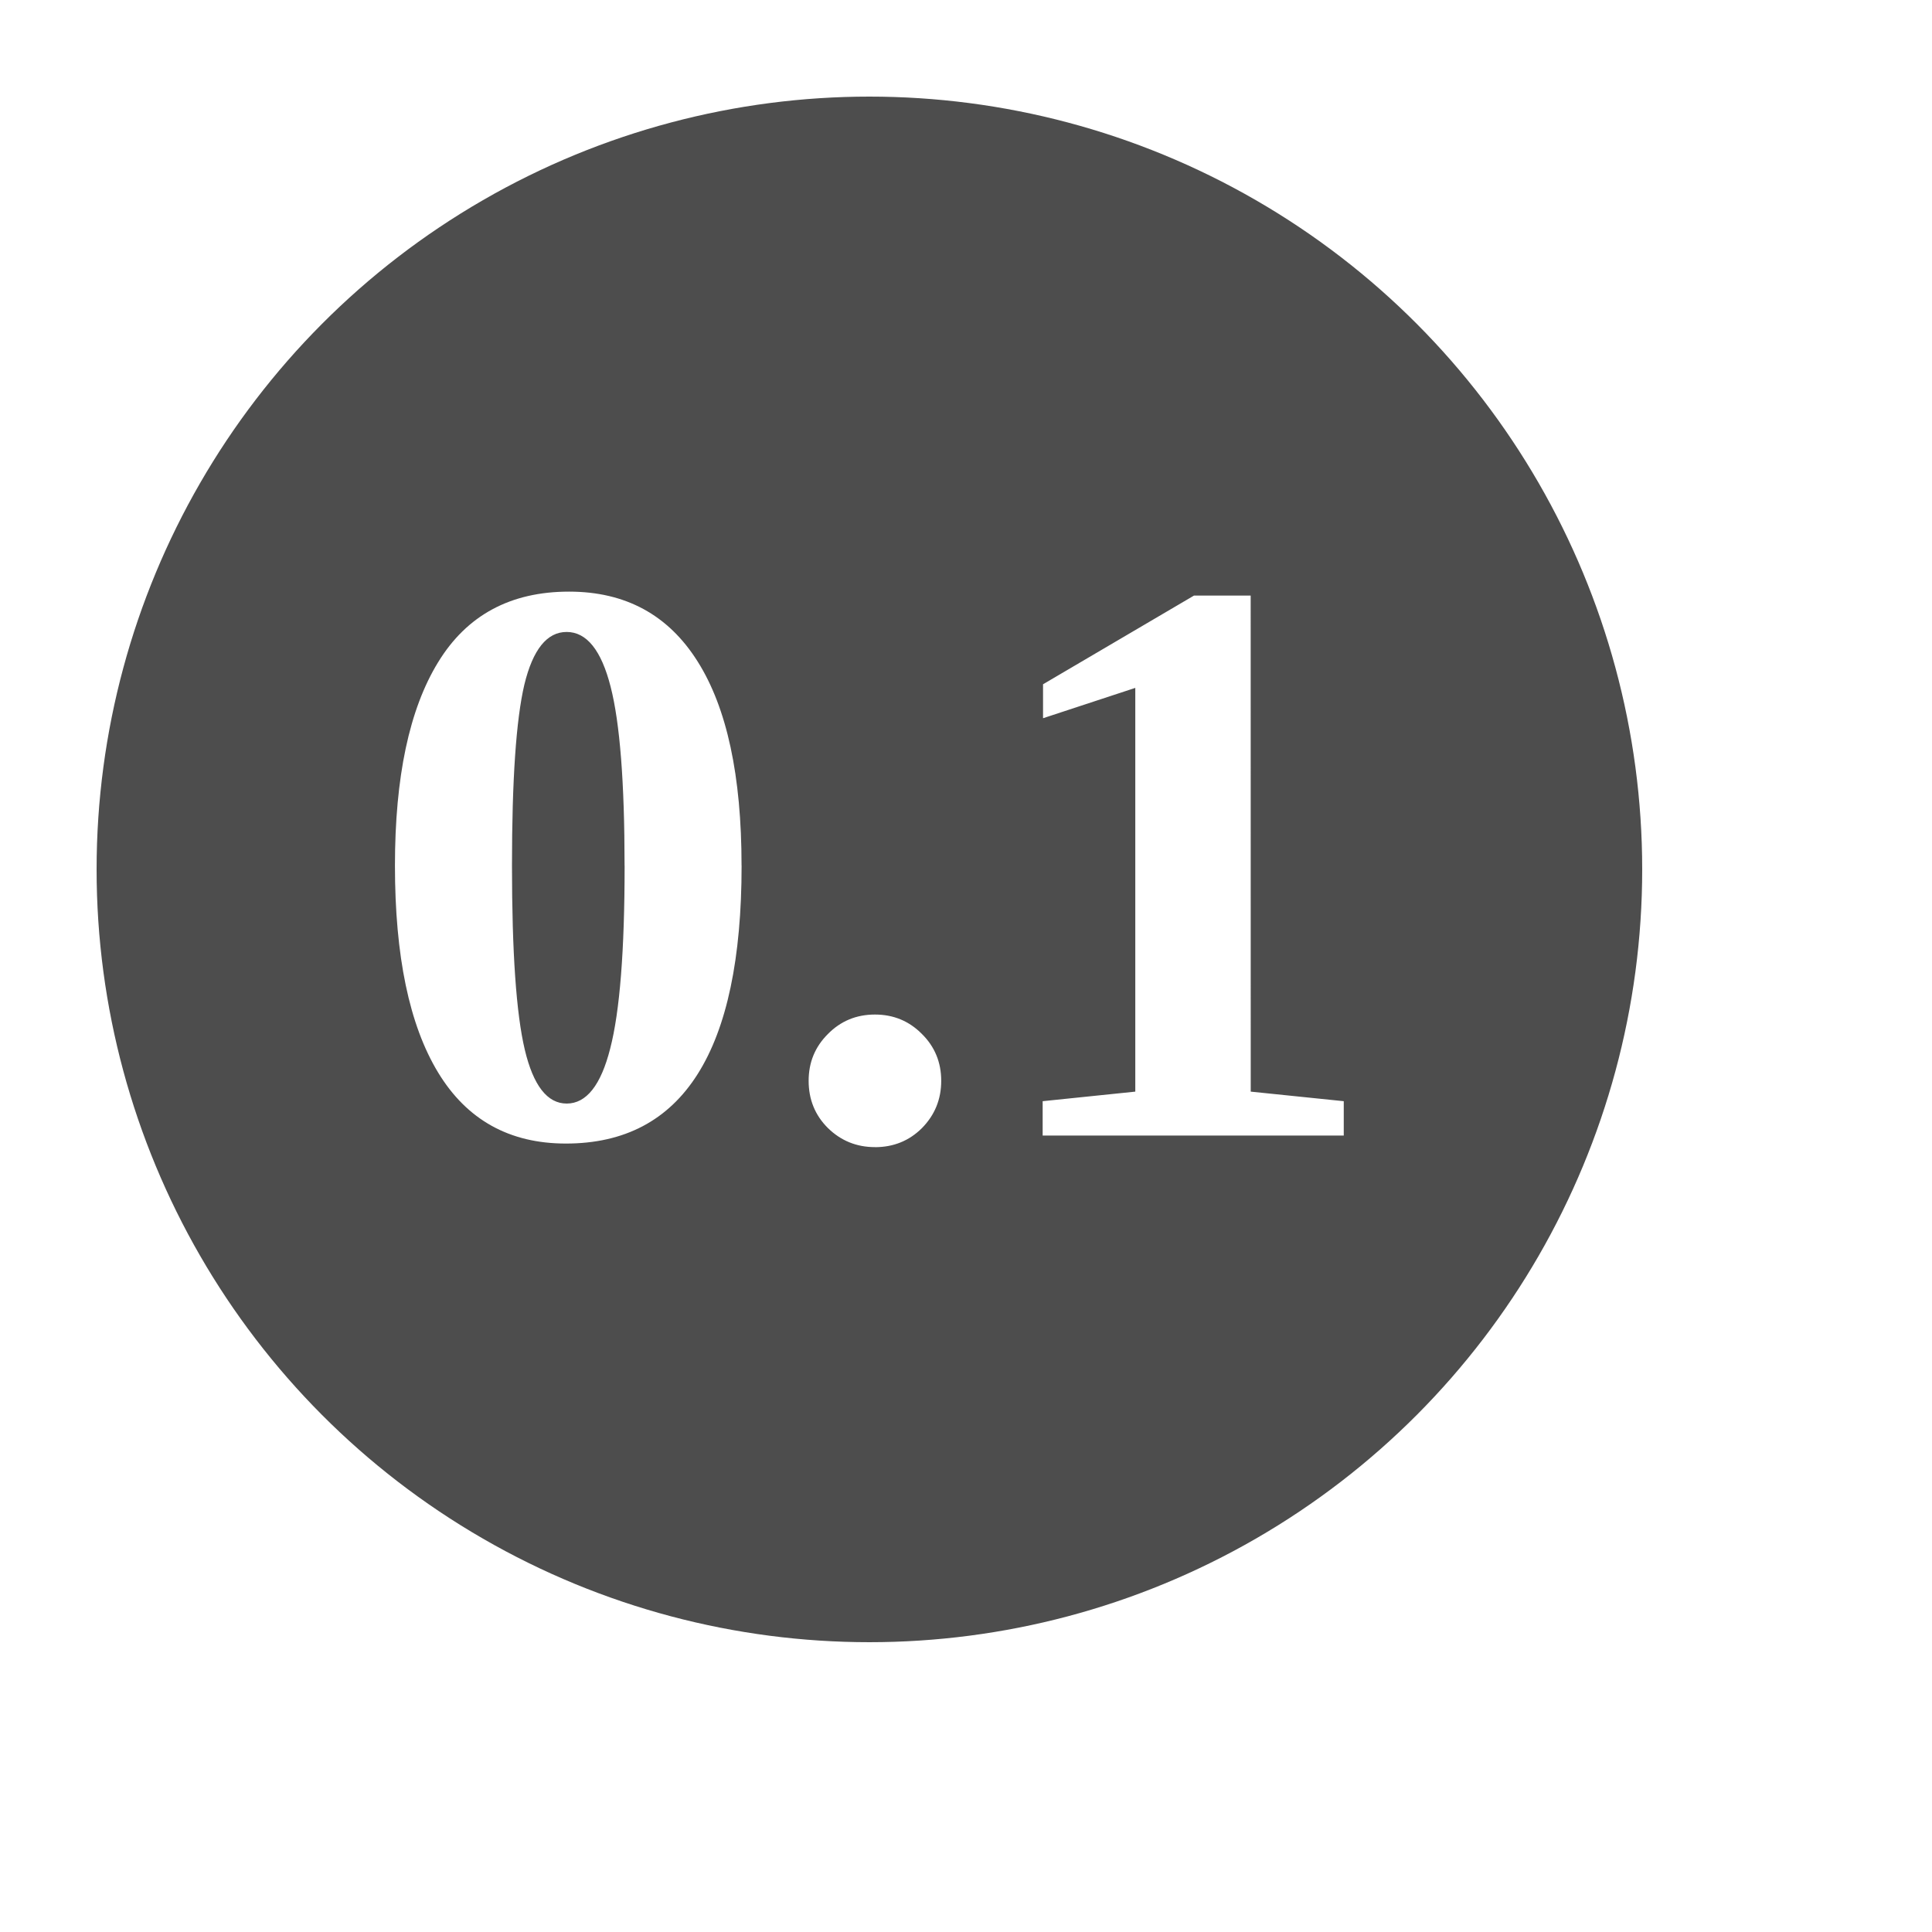 <?xml version="1.0" encoding="UTF-8" standalone="no"?>
<!-- Created with Inkscape (http://www.inkscape.org/) -->

<svg
   width="40mm"
   height="40mm"
   viewBox="0 0 40 40"
   version="1.1"
   id="svg1"
   inkscape:version="1.4 (e7c3feb100, 2024-10-09)"
   sodipodi:docname="ButtonsAssets.svg"
   inkscape:export-batch-path="button/textures"
   inkscape:export-batch-name=""
   xmlns:inkscape="http://www.inkscape.org/namespaces/inkscape"
   xmlns:sodipodi="http://sodipodi.sourceforge.net/DTD/sodipodi-0.dtd"
   xmlns="http://www.w3.org/2000/svg"
   xmlns:svg="http://www.w3.org/2000/svg">
  <sodipodi:namedview
     id="namedview1"
     pagecolor="#ffffff"
     bordercolor="#000000"
     borderopacity="0.25"
     inkscape:showpageshadow="2"
     inkscape:pageopacity="0.0"
     inkscape:pagecheckerboard="0"
     inkscape:deskcolor="#d1d1d1"
     inkscape:document-units="mm"
     inkscape:zoom="0.55055723"
     inkscape:cx="699.29152"
     inkscape:cy="688.39347"
     inkscape:window-width="1918"
     inkscape:window-height="1057"
     inkscape:window-x="1920"
     inkscape:window-y="21"
     inkscape:window-maximized="1"
     inkscape:current-layer="layer1"
     showgrid="false">
    <inkscape:page
       x="0"
       y="0"
       width="40"
       height="40"
       id="page1"
       margin="0"
       bleed="0" />
  </sodipodi:namedview>
  <defs
     id="defs1">
    <filter
       inkscape:collect="always"
       style="color-interpolation-filters:sRGB"
       id="filter1-1-0-0-5-62"
       x="-0.123"
       y="-0.123"
       width="1.246"
       height="1.246">
      <feGaussianBlur
         inkscape:collect="always"
         stdDeviation="1.638"
         id="feGaussianBlur1-8-2-7-4-9" />
    </filter>
  </defs>
  <g
     inkscape:label="Layer 1"
     inkscape:groupmode="layer"
     id="layer1"
     transform="translate(-291.197,-207.464)">
    <g
       id="g27-4-0-2"
       inkscape:export-filename="../img/MinimapHovered.png"
       inkscape:export-xdpi="96"
       inkscape:export-ydpi="96"
       transform="translate(251.197,47.464)"
       inkscape:label="DecimalHovered">
      <circle
         style="fill:#ffffff;fill-opacity:1;stroke-width:0.07;stroke-linecap:round;stroke-linejoin:round;filter:url(#filter1-1-0-0-5-62)"
         id="path1-5-3-5-2-2-61"
         cx="65.089"
         cy="49.613"
         r="16"
         transform="matrix(1.003,0,0,1.003,-5.31,130.218)" />
      <circle
         style="fill:#4d4d4d;stroke-width:0.07;stroke-linecap:round;stroke-linejoin:round"
         id="path1-8-8-2-9-87"
         cx="58"
         cy="178"
         r="16" />
      <g
         id="g23-6-2-4-92"
         transform="translate(-110.196,52.803)" />
      <path
         d="m 175.354,137.921 q 0,5.755 -3.638,5.755 -1.753,0 -2.646,-1.472 -0.893,-1.472 -0.893,-4.283 0,-2.753 0.893,-4.209 0.893,-1.463 2.712,-1.463 1.753,0 2.662,1.447 0.909,1.439 0.909,4.225 z m -2.423,0 q 0,-2.58 -0.289,-3.704 -0.289,-1.133 -0.91,-1.133 -0.612,0 -0.876,1.091 -0.256,1.091 -0.256,3.745 0,2.695 0.265,3.812 0.265,1.116 0.868,1.116 0.612,0 0.901,-1.141 0.298,-1.149 0.298,-3.787 z m 5.184,5.829 q -0.571,0 -0.976,-0.397 -0.397,-0.397 -0.397,-0.976 0,-0.571 0.397,-0.967 0.397,-0.405 0.976,-0.405 0.571,0 0.967,0.397 0.405,0.397 0.405,0.976 0,0.571 -0.397,0.976 -0.397,0.397 -0.976,0.397 z m 7.78,-1.149 1.926,0.198 v 0.711 h -6.234 v -0.711 l 1.918,-0.198 v -8.359 l -1.91,0.628 v -0.703 l 3.125,-1.836 h 1.174 z"
         id="text1-8"
         style="font-weight:bold;font-size:16.933px;font-family:'Liberation Serif';-inkscape-font-specification:'Liberation Serif Bold';text-align:justify;fill:#ffffff;stroke-width:2;stroke-linecap:round;stroke-linejoin:round"
         transform="translate(-120,40)"
         aria-label="0.1" />
    </g>
  </g>
</svg>
